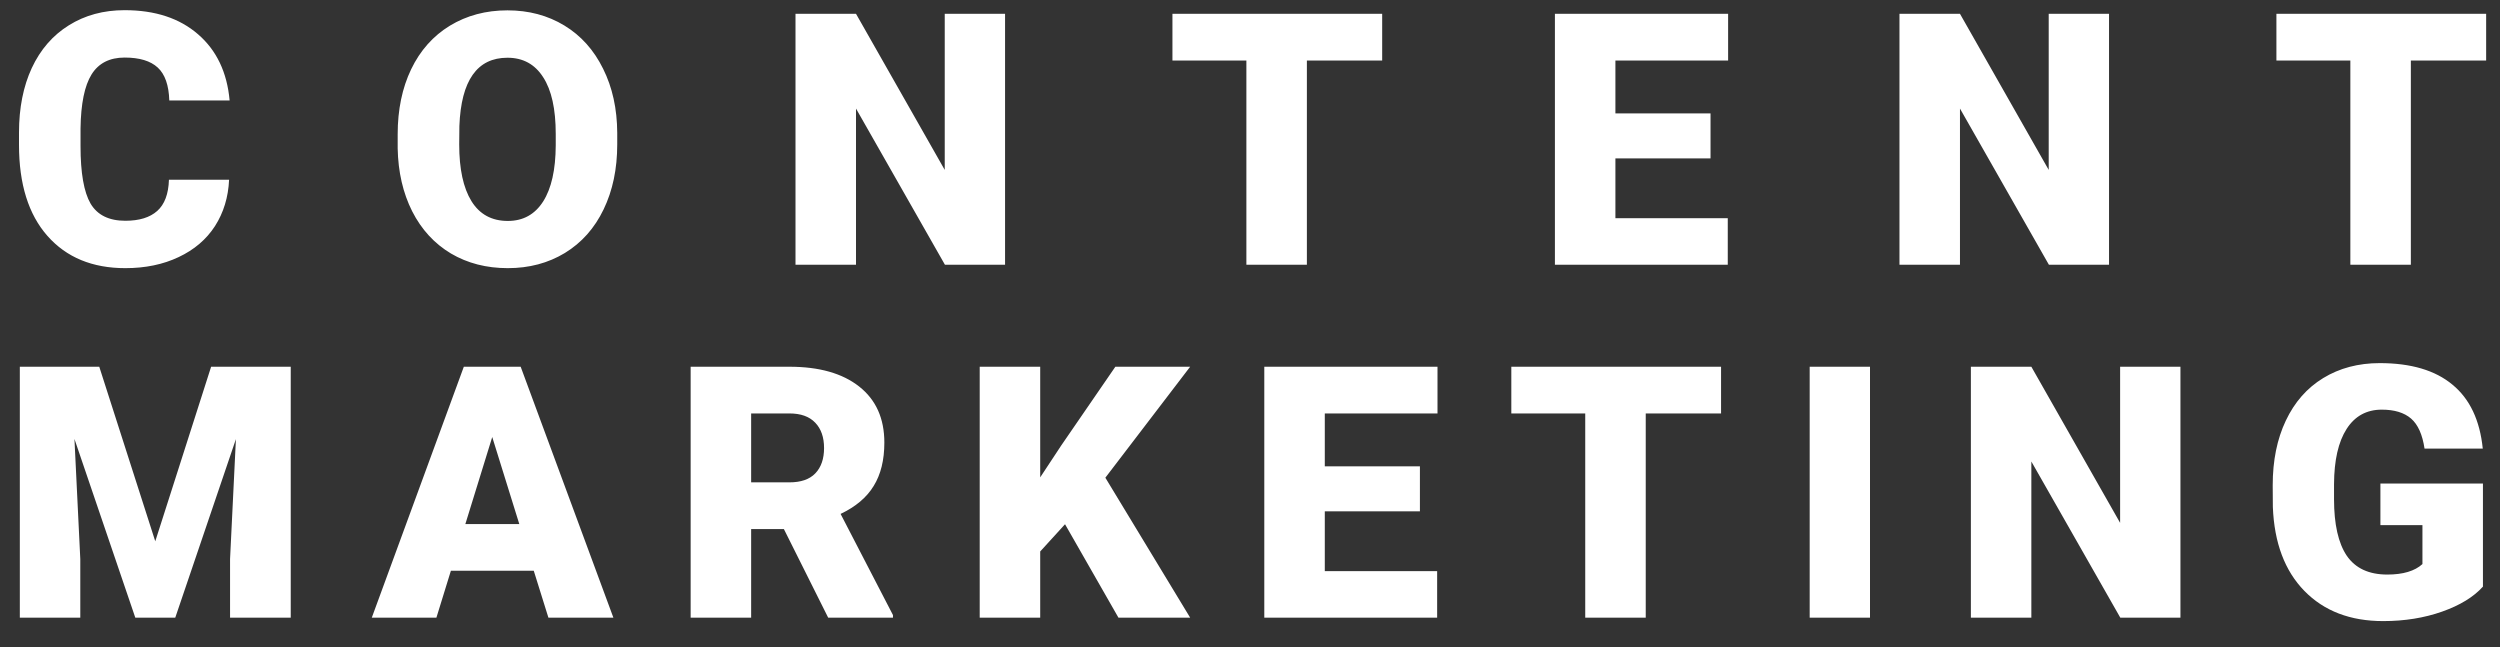 <svg width="85" height="22" viewBox="0 0 85 22" fill="none" xmlns="http://www.w3.org/2000/svg">
    <rect x="0" y="0" width="85" height="22" fill="#333333" stroke="none"/>
    <path
        d="M7.789 6.111C7.762 6.705 7.602 7.23 7.309 7.688C7.016 8.141 6.604 8.492 6.072 8.742C5.545 8.992 4.941 9.117 4.262 9.117C3.141 9.117 2.258 8.752 1.613 8.021C0.969 7.291 0.646 6.26 0.646 4.928V4.506C0.646 3.67 0.791 2.939 1.08 2.314C1.373 1.686 1.793 1.201 2.34 0.861C2.887 0.518 3.52 0.346 4.238 0.346C5.273 0.346 6.105 0.619 6.734 1.166C7.363 1.709 7.721 2.459 7.807 3.416H5.756C5.74 2.896 5.609 2.523 5.363 2.297C5.117 2.07 4.742 1.957 4.238 1.957C3.727 1.957 3.352 2.148 3.113 2.531C2.875 2.914 2.75 3.525 2.738 4.365V4.969C2.738 5.879 2.852 6.529 3.078 6.92C3.309 7.311 3.703 7.506 4.262 7.506C4.734 7.506 5.096 7.395 5.346 7.172C5.596 6.949 5.729 6.596 5.744 6.111H7.789ZM20.986 4.91C20.986 5.742 20.832 6.479 20.523 7.119C20.215 7.76 19.775 8.254 19.205 8.602C18.639 8.945 17.992 9.117 17.266 9.117C16.539 9.117 15.895 8.951 15.332 8.619C14.77 8.283 14.33 7.805 14.014 7.184C13.701 6.562 13.537 5.85 13.521 5.045V4.564C13.521 3.729 13.674 2.992 13.979 2.355C14.287 1.715 14.727 1.221 15.297 0.873C15.871 0.525 16.523 0.352 17.254 0.352C17.977 0.352 18.621 0.523 19.188 0.867C19.754 1.211 20.193 1.701 20.506 2.338C20.822 2.971 20.982 3.697 20.986 4.518V4.91ZM18.895 4.553C18.895 3.705 18.752 3.062 18.467 2.625C18.186 2.184 17.781 1.963 17.254 1.963C16.223 1.963 15.678 2.736 15.619 4.283L15.613 4.91C15.613 5.746 15.752 6.389 16.029 6.838C16.307 7.287 16.719 7.512 17.266 7.512C17.785 7.512 18.186 7.291 18.467 6.85C18.748 6.408 18.891 5.773 18.895 4.945V4.553ZM34.172 9H32.127L29.104 3.691V9H27.047V0.469H29.104L32.121 5.777V0.469H34.172V9ZM46.994 2.057H44.434V9H42.377V2.057H39.863V0.469H46.994V2.057ZM58.158 5.385H54.924V7.418H58.744V9H52.867V0.469H58.756V2.057H54.924V3.855H58.158V5.385ZM71.707 9H69.662L66.639 3.691V9H64.582V0.469H66.639L69.656 5.777V0.469H71.707V9ZM84.529 2.057H81.969V9H79.912V2.057H77.398V0.469H84.529V2.057ZM3.375 12.469L5.279 18.404L7.178 12.469H9.885V21H7.822V19.008L8.021 14.93L5.959 21H4.6L2.531 14.924L2.73 19.008V21H0.674V12.469H3.375ZM18.148 19.406H15.33L14.838 21H12.641L15.77 12.469H17.703L20.855 21H18.646L18.148 19.406ZM15.822 17.818H17.656L16.736 14.859L15.822 17.818ZM26.652 17.988H25.539V21H23.482V12.469H26.84C27.852 12.469 28.643 12.693 29.213 13.143C29.783 13.592 30.068 14.227 30.068 15.047C30.068 15.641 29.947 16.133 29.705 16.523C29.467 16.914 29.092 17.23 28.58 17.473L30.361 20.912V21H28.158L26.652 17.988ZM25.539 16.4H26.84C27.23 16.4 27.523 16.299 27.719 16.096C27.918 15.889 28.018 15.602 28.018 15.234C28.018 14.867 27.918 14.58 27.719 14.373C27.52 14.162 27.227 14.057 26.84 14.057H25.539V16.4ZM36.211 17.824L35.367 18.75V21H33.31V12.469H35.367V16.23L36.082 15.146L37.922 12.469H40.465L37.582 16.242L40.465 21H38.027L36.211 17.824ZM48.277 17.385H45.043V19.418H48.863V21H42.986V12.469H48.875V14.057H45.043V15.855H48.277V17.385ZM58.516 14.057H55.955V21H53.898V14.057H51.385V12.469H58.516V14.057ZM63.58 21H61.529V12.469H63.58V21ZM74.135 21H72.09L69.066 15.691V21H67.01V12.469H69.066L72.084 17.777V12.469H74.135V21ZM84.42 19.945C84.103 20.297 83.641 20.58 83.031 20.795C82.422 21.01 81.754 21.117 81.027 21.117C79.91 21.117 79.018 20.775 78.35 20.092C77.682 19.408 77.324 18.457 77.277 17.238L77.272 16.5C77.272 15.66 77.42 14.928 77.717 14.303C78.014 13.674 78.438 13.191 78.988 12.855C79.543 12.516 80.184 12.346 80.91 12.346C81.973 12.346 82.797 12.59 83.383 13.078C83.973 13.562 84.316 14.287 84.414 15.252H82.434C82.363 14.775 82.211 14.435 81.977 14.232C81.742 14.029 81.41 13.928 80.981 13.928C80.465 13.928 80.066 14.146 79.785 14.584C79.504 15.021 79.361 15.646 79.357 16.459V16.975C79.357 17.826 79.502 18.467 79.791 18.896C80.084 19.322 80.543 19.535 81.168 19.535C81.703 19.535 82.102 19.416 82.363 19.178V17.854H80.934V16.441H84.42V19.945Z"
        fill="white" />
</svg>